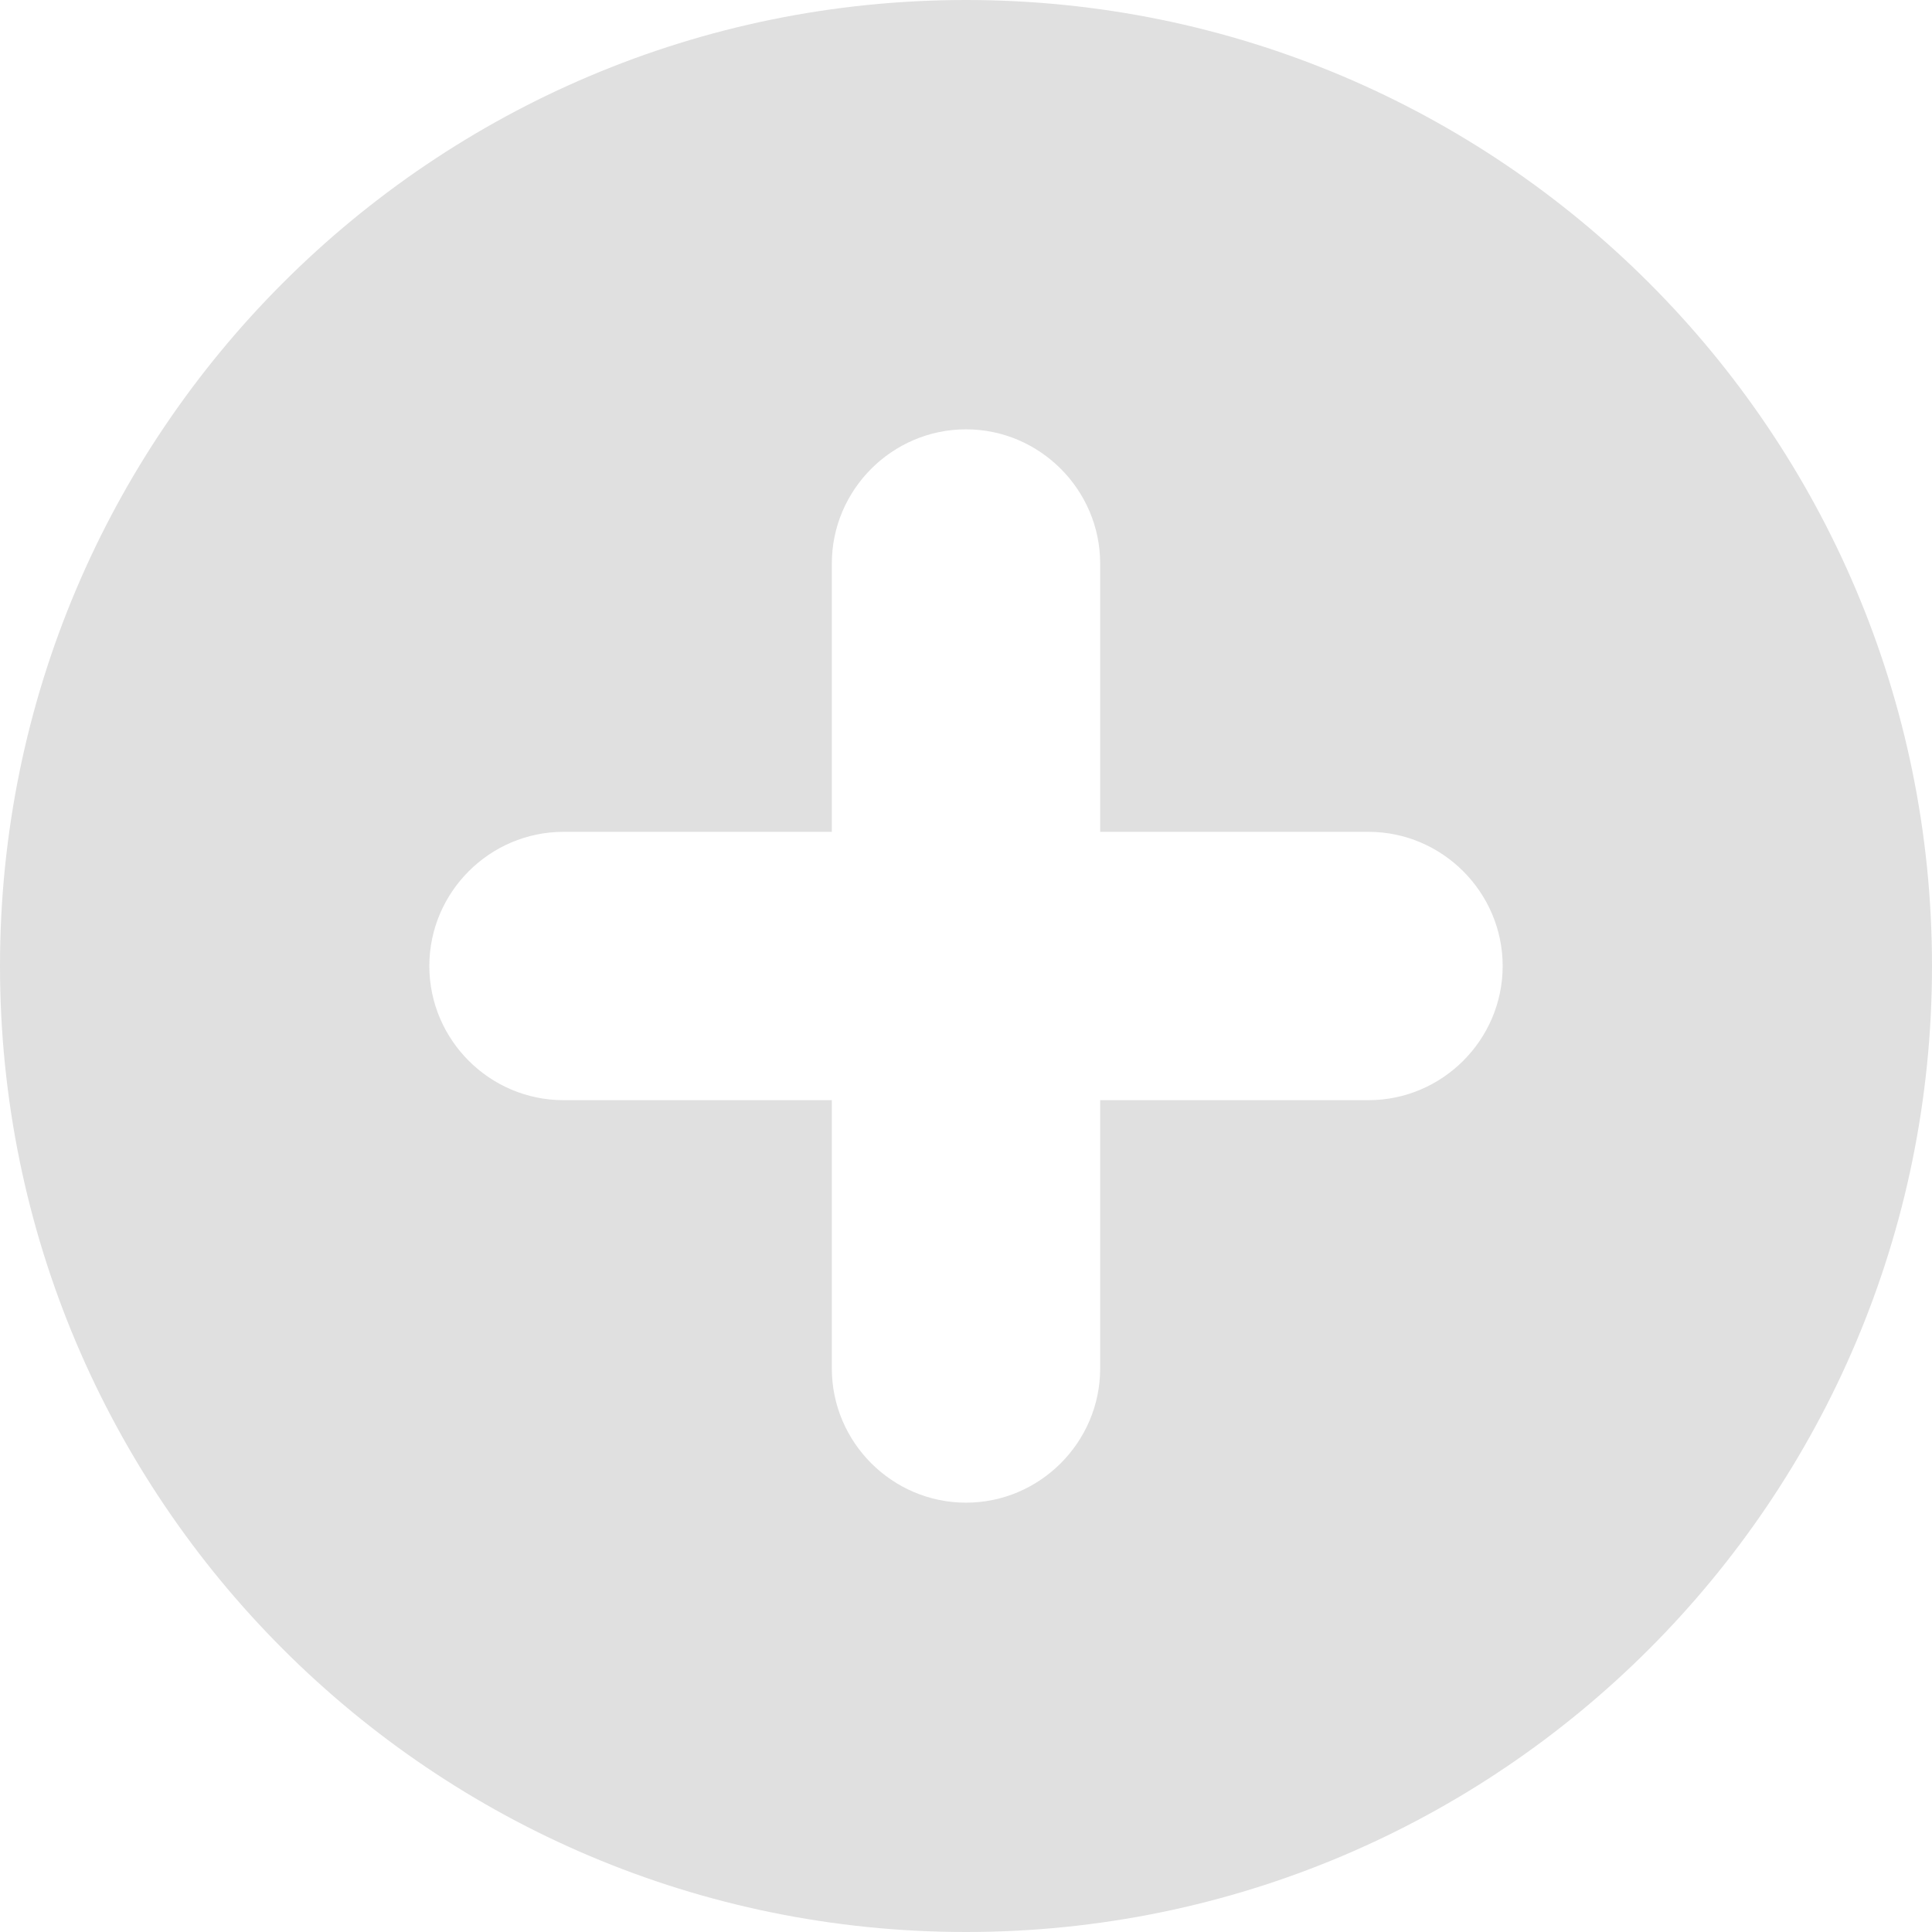 <?xml version="1.0" encoding="UTF-8"?>
<svg width="18px" height="18px" viewBox="0 0 18 18" version="1.1" xmlns="http://www.w3.org/2000/svg" xmlns:xlink="http://www.w3.org/1999/xlink">
    <!-- Generator: Sketch 51.3 (57544) - http://www.bohemiancoding.com/sketch -->
    <title>Fill 3 Copy</title>
    <desc>Created with Sketch.</desc>
    <defs></defs>
    <g id="Symbols" stroke="none" stroke-width="1" fill="none" fill-rule="evenodd">
        <g id="Components/Quantity-Editor/icon/Add-Diabled" transform="translate(-3, -3)" fill="#E0E0E0">
            <path d="M15.75,13.25 L13.25,13.25 L13.25,15.75 C13.25,16.438 12.687,17 12,17 C11.313,17 10.75,16.438 10.75,15.75 L10.75,13.25 L8.25,13.25 C7.562,13.25 7,12.688 7,12 C7,11.313 7.562,10.75 8.25,10.75 L10.75,10.75 L10.75,8.25 C10.75,7.563 11.313,7 12,7 C12.687,7 13.25,7.563 13.25,8.25 L13.25,10.75 L15.75,10.75 C16.437,10.75 17,11.313 17,12 C17,12.688 16.437,13.25 15.75,13.25 M12,3 C7.029,3 3,7.029 3,12 C3,16.971 7.029,21 12,21 C16.971,21 21,16.971 21,12 C21,7.029 16.971,3 12,3" id="Fill-3-Copy"></path>
        </g>
    </g>
</svg>